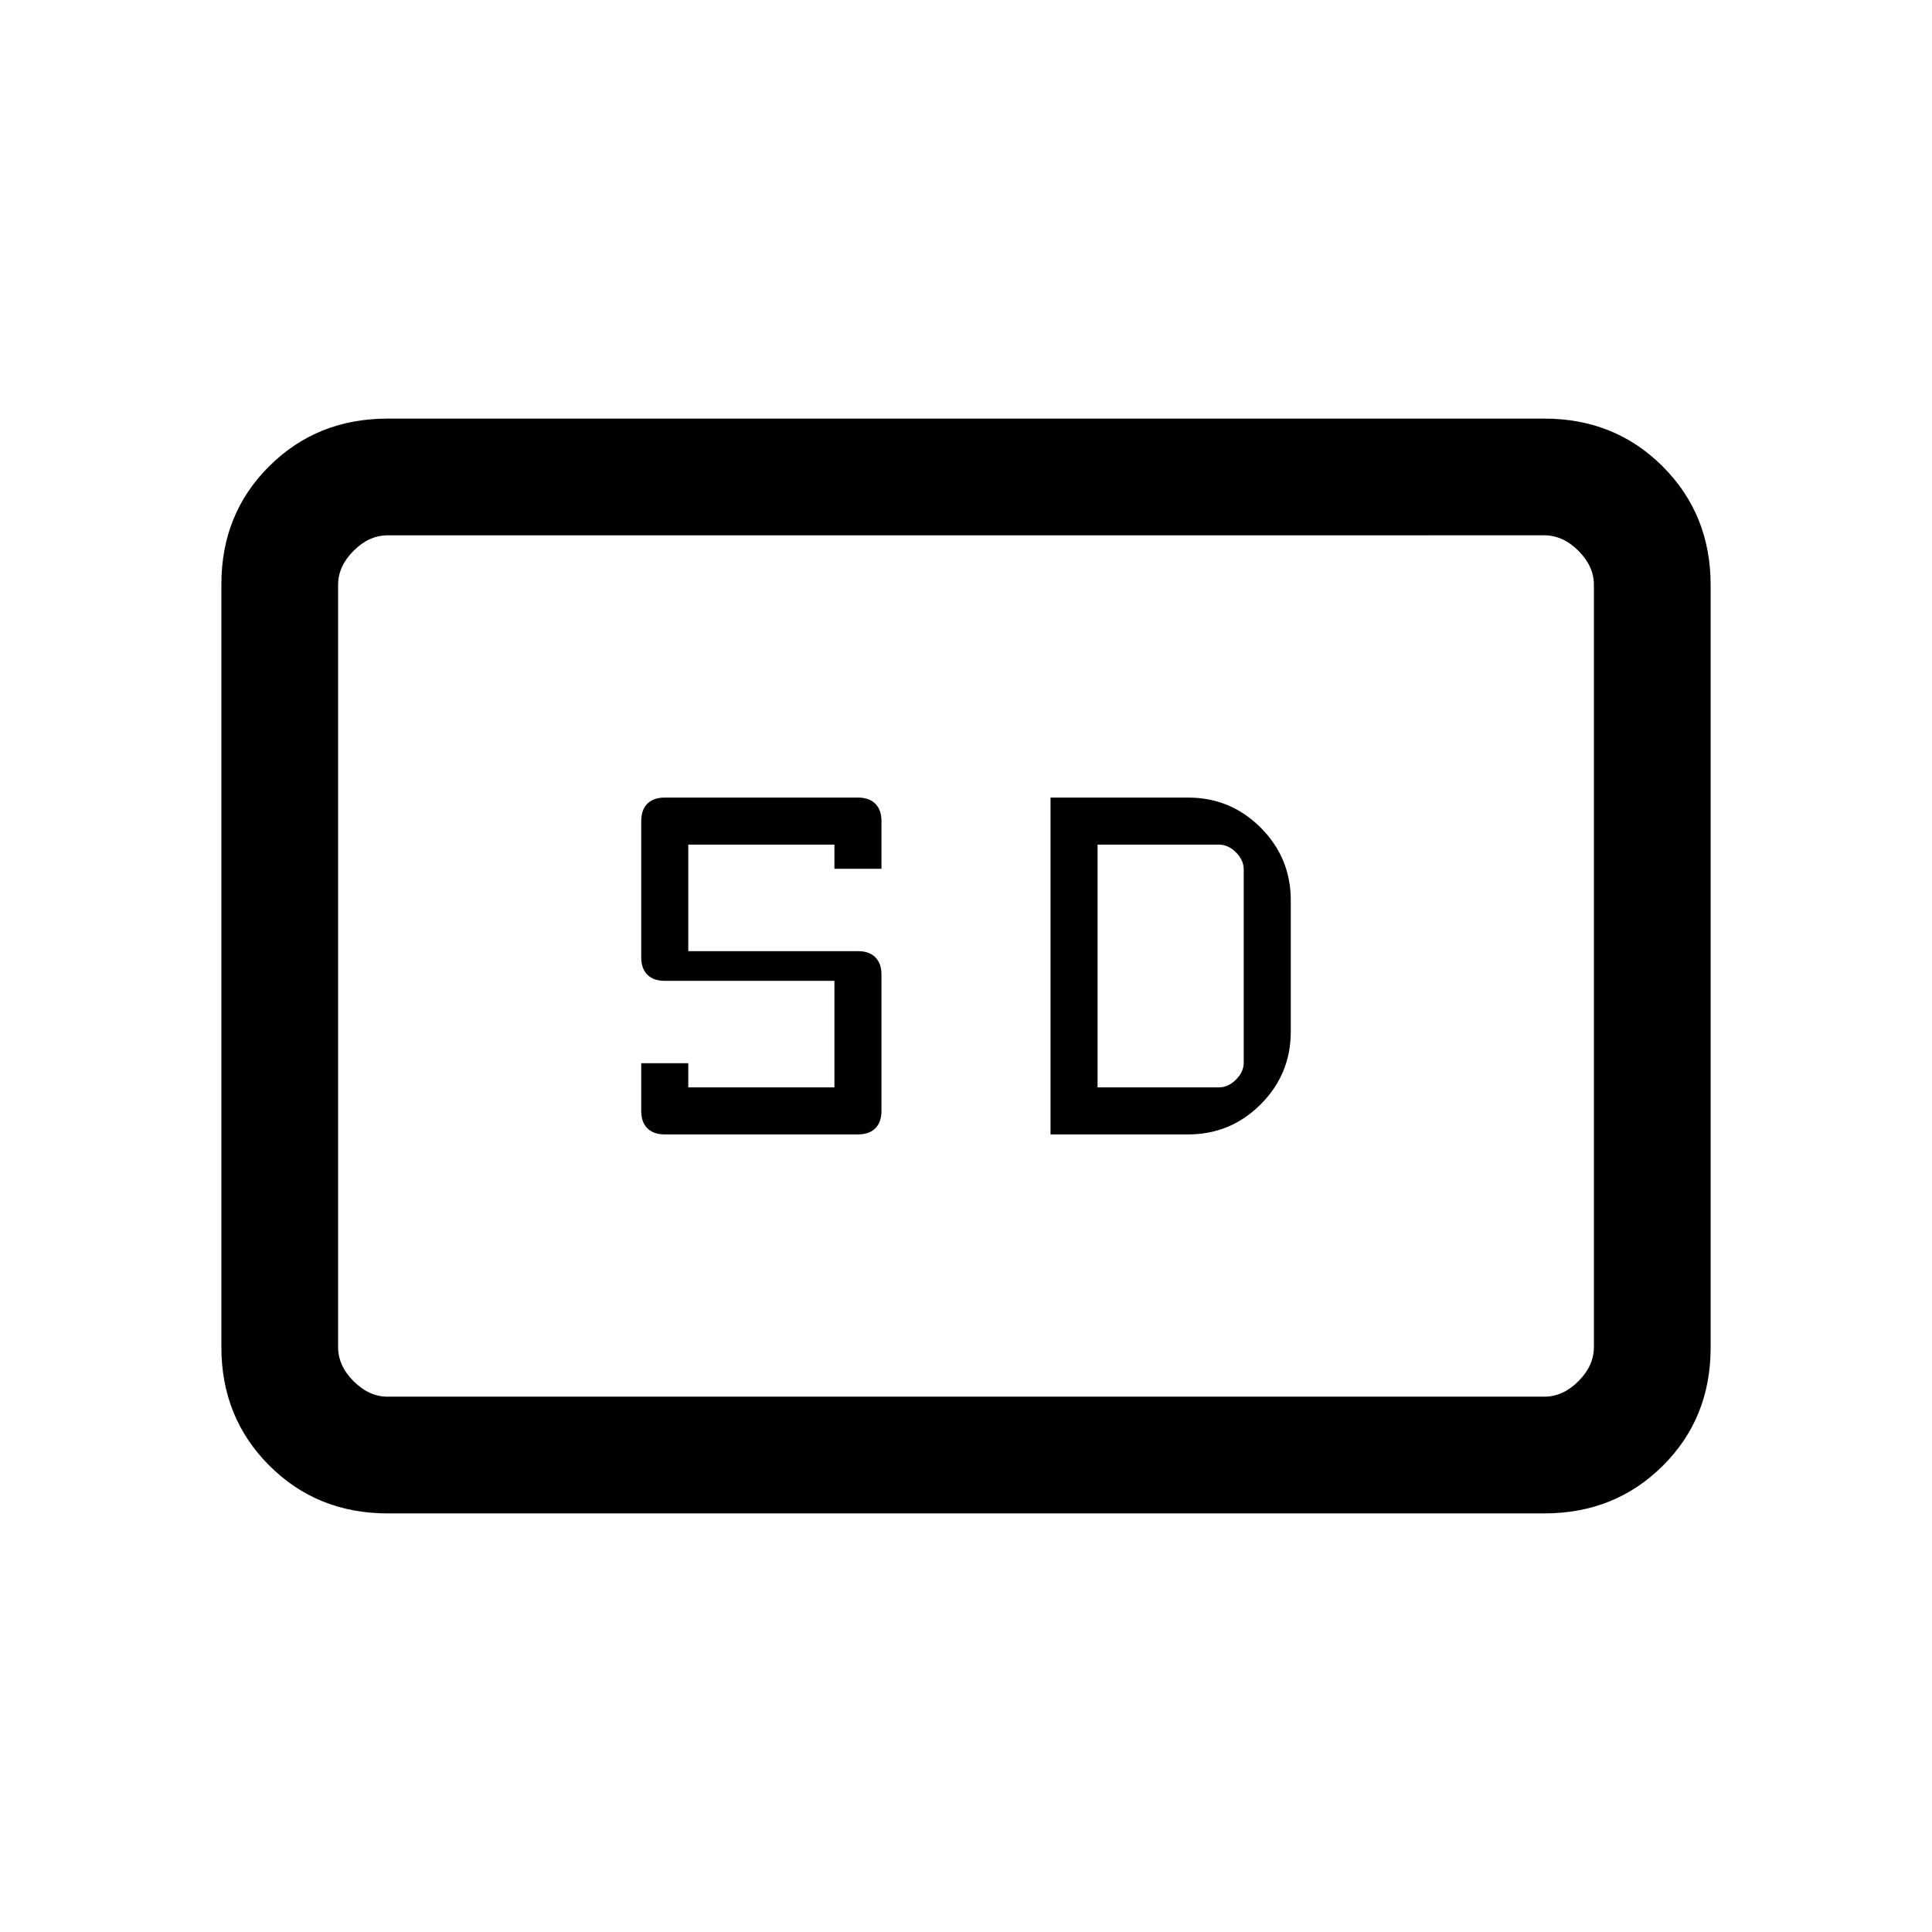 <svg xmlns="http://www.w3.org/2000/svg" height="20" viewBox="0 -960 960 960" width="20"><path d="M192.62-208q-35.05 0-58.83-23.8Q110-255.6 110-290.66v-379.01q0-35.06 23.79-58.69Q157.57-752 192.62-752h574.76q35.05 0 58.83 23.8Q850-704.4 850-669.34v379.01q0 35.06-23.79 58.69Q802.43-208 767.38-208H192.62Zm0-58h574.76q9.24 0 16.93-7.69 7.69-7.69 7.69-16.93v-378.76q0-9.24-7.69-16.93-7.69-7.69-16.93-7.69H192.62q-9.24 0-16.93 7.69-7.69 7.69-7.69 16.93v378.76q0 9.24 7.69 16.93 7.69 7.69 16.93 7.69Zm137.69-130.31h96q5.58 0 8.64-3.05Q438-402.42 438-408v-67.69q0-5.59-3.05-8.64-3.06-3.05-8.64-3.05H342v-52.93h72.62v12H438V-552q0-5.58-3.05-8.64-3.06-3.05-8.64-3.05h-96q-5.59 0-8.64 3.05-3.05 3.06-3.05 8.64v67.69q0 5.59 3.05 8.64 3.05 3.05 8.64 3.05h84.31v52.93H342v-12h-23.38V-408q0 5.58 3.05 8.64 3.05 3.05 8.64 3.05Zm191.69 0h68.31q21.17 0 36.12-14.95 14.95-14.96 14.95-36.12v-65.24q0-21.16-14.95-36.12-14.95-14.95-36.12-14.95H522v167.38Zm23.38-23.38v-120.62h60.31q4.62 0 8.46 3.85Q618-532.62 618-528v96q0 4.62-3.85 8.46-3.84 3.85-8.46 3.85h-60.31ZM168-266v-428 428Z"/></svg>